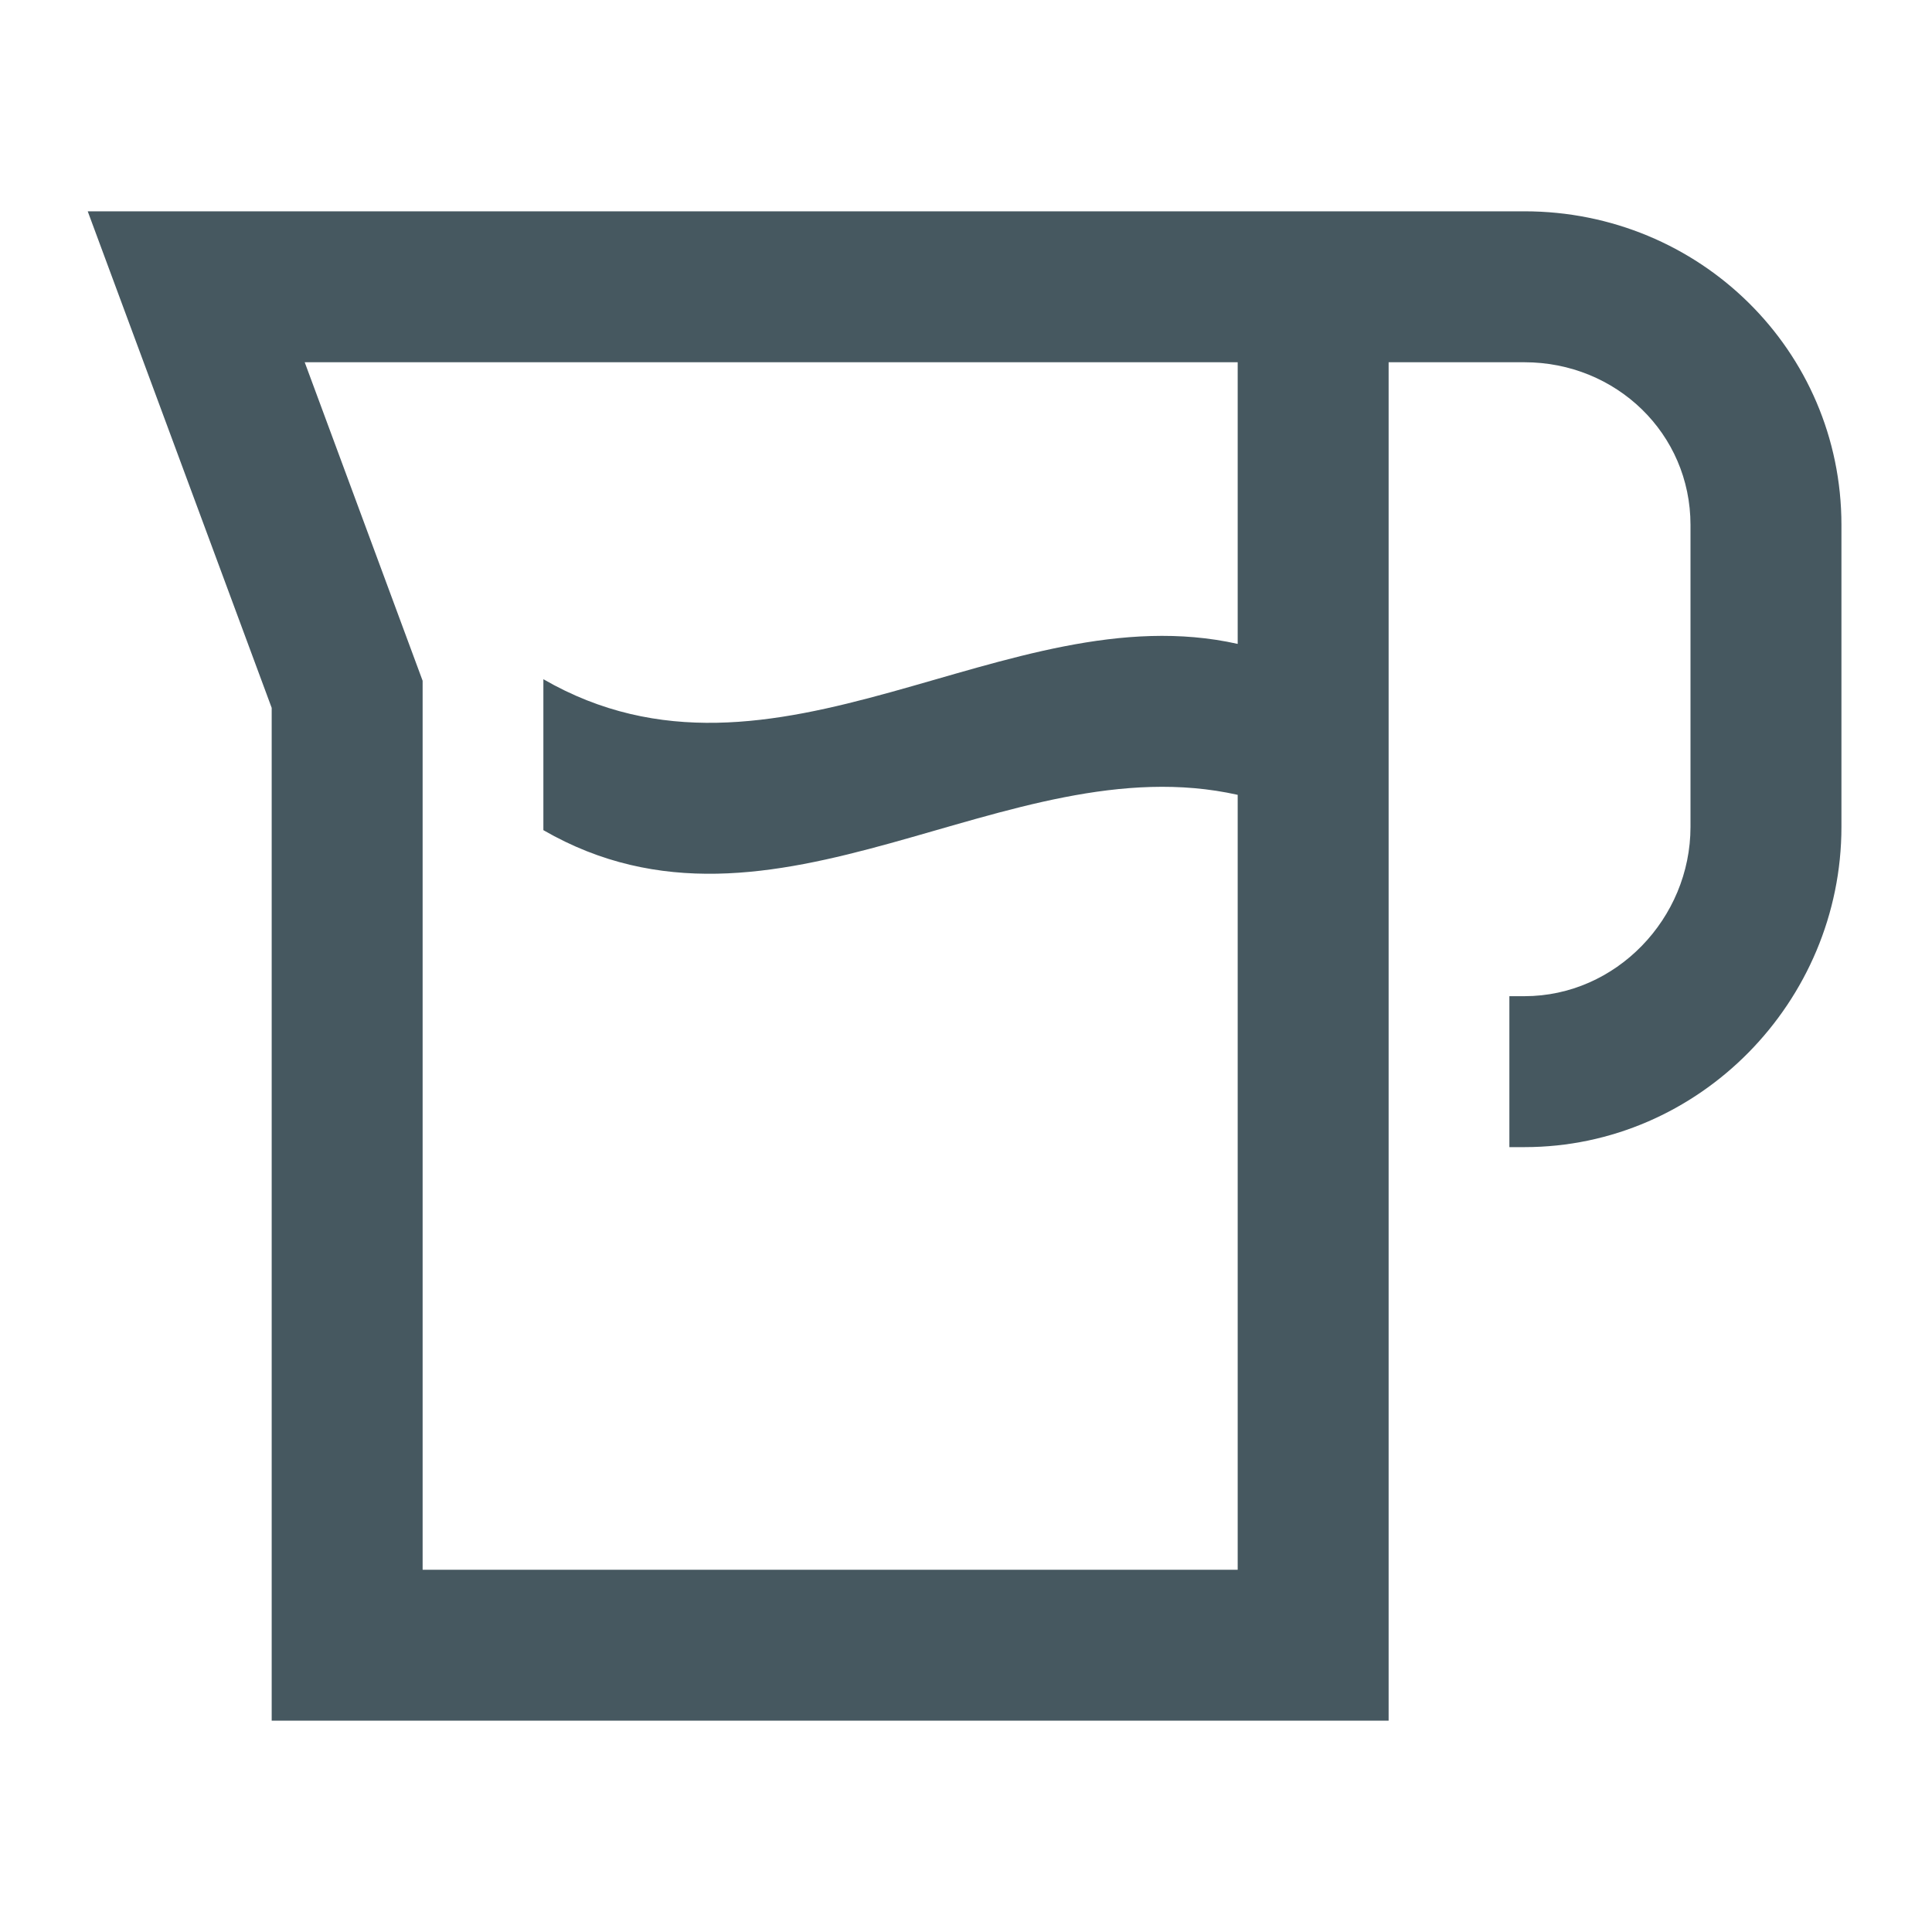 <?xml version="1.0" ?><!DOCTYPE svg  PUBLIC '-//W3C//DTD SVG 1.1//EN'  'http://www.w3.org/Graphics/SVG/1.1/DTD/svg11.dtd'><svg height="64px" id="icons" style="enable-background:new 0 0 64 64;" version="1.1" viewBox="0 0 64 64" width="64px" x="0px" xml:space="preserve" xmlns="http://www.w3.org/2000/svg" xmlns:xlink="http://www.w3.org/1999/xlink" y="0px"><style type="text/css"><![CDATA[
	.st0{fill:#465860;}
	.st1{fill:none;}
]]></style><g><path class="st0" d="M50.5,7H2.906L9,23.449V57h37V12h4.5c3.032,0,5.5,2.358,5.5,5.391v10C56,30.424,53.532,33,50.5,33H50v5h0.5    C56.29,38,61,33.181,61,27.391v-10C61,11.602,56.29,7,50.5,7z M14,52V22.551L10.094,12H41v9.33c-7.667-1.715-15.333,5.594-23,1.17    c0,1.667,0,3.334,0,5c7.667,4.424,15.333-2.885,23-1.17V52H14z"/><rect class="st1" height="64" width="64"/></g></svg>